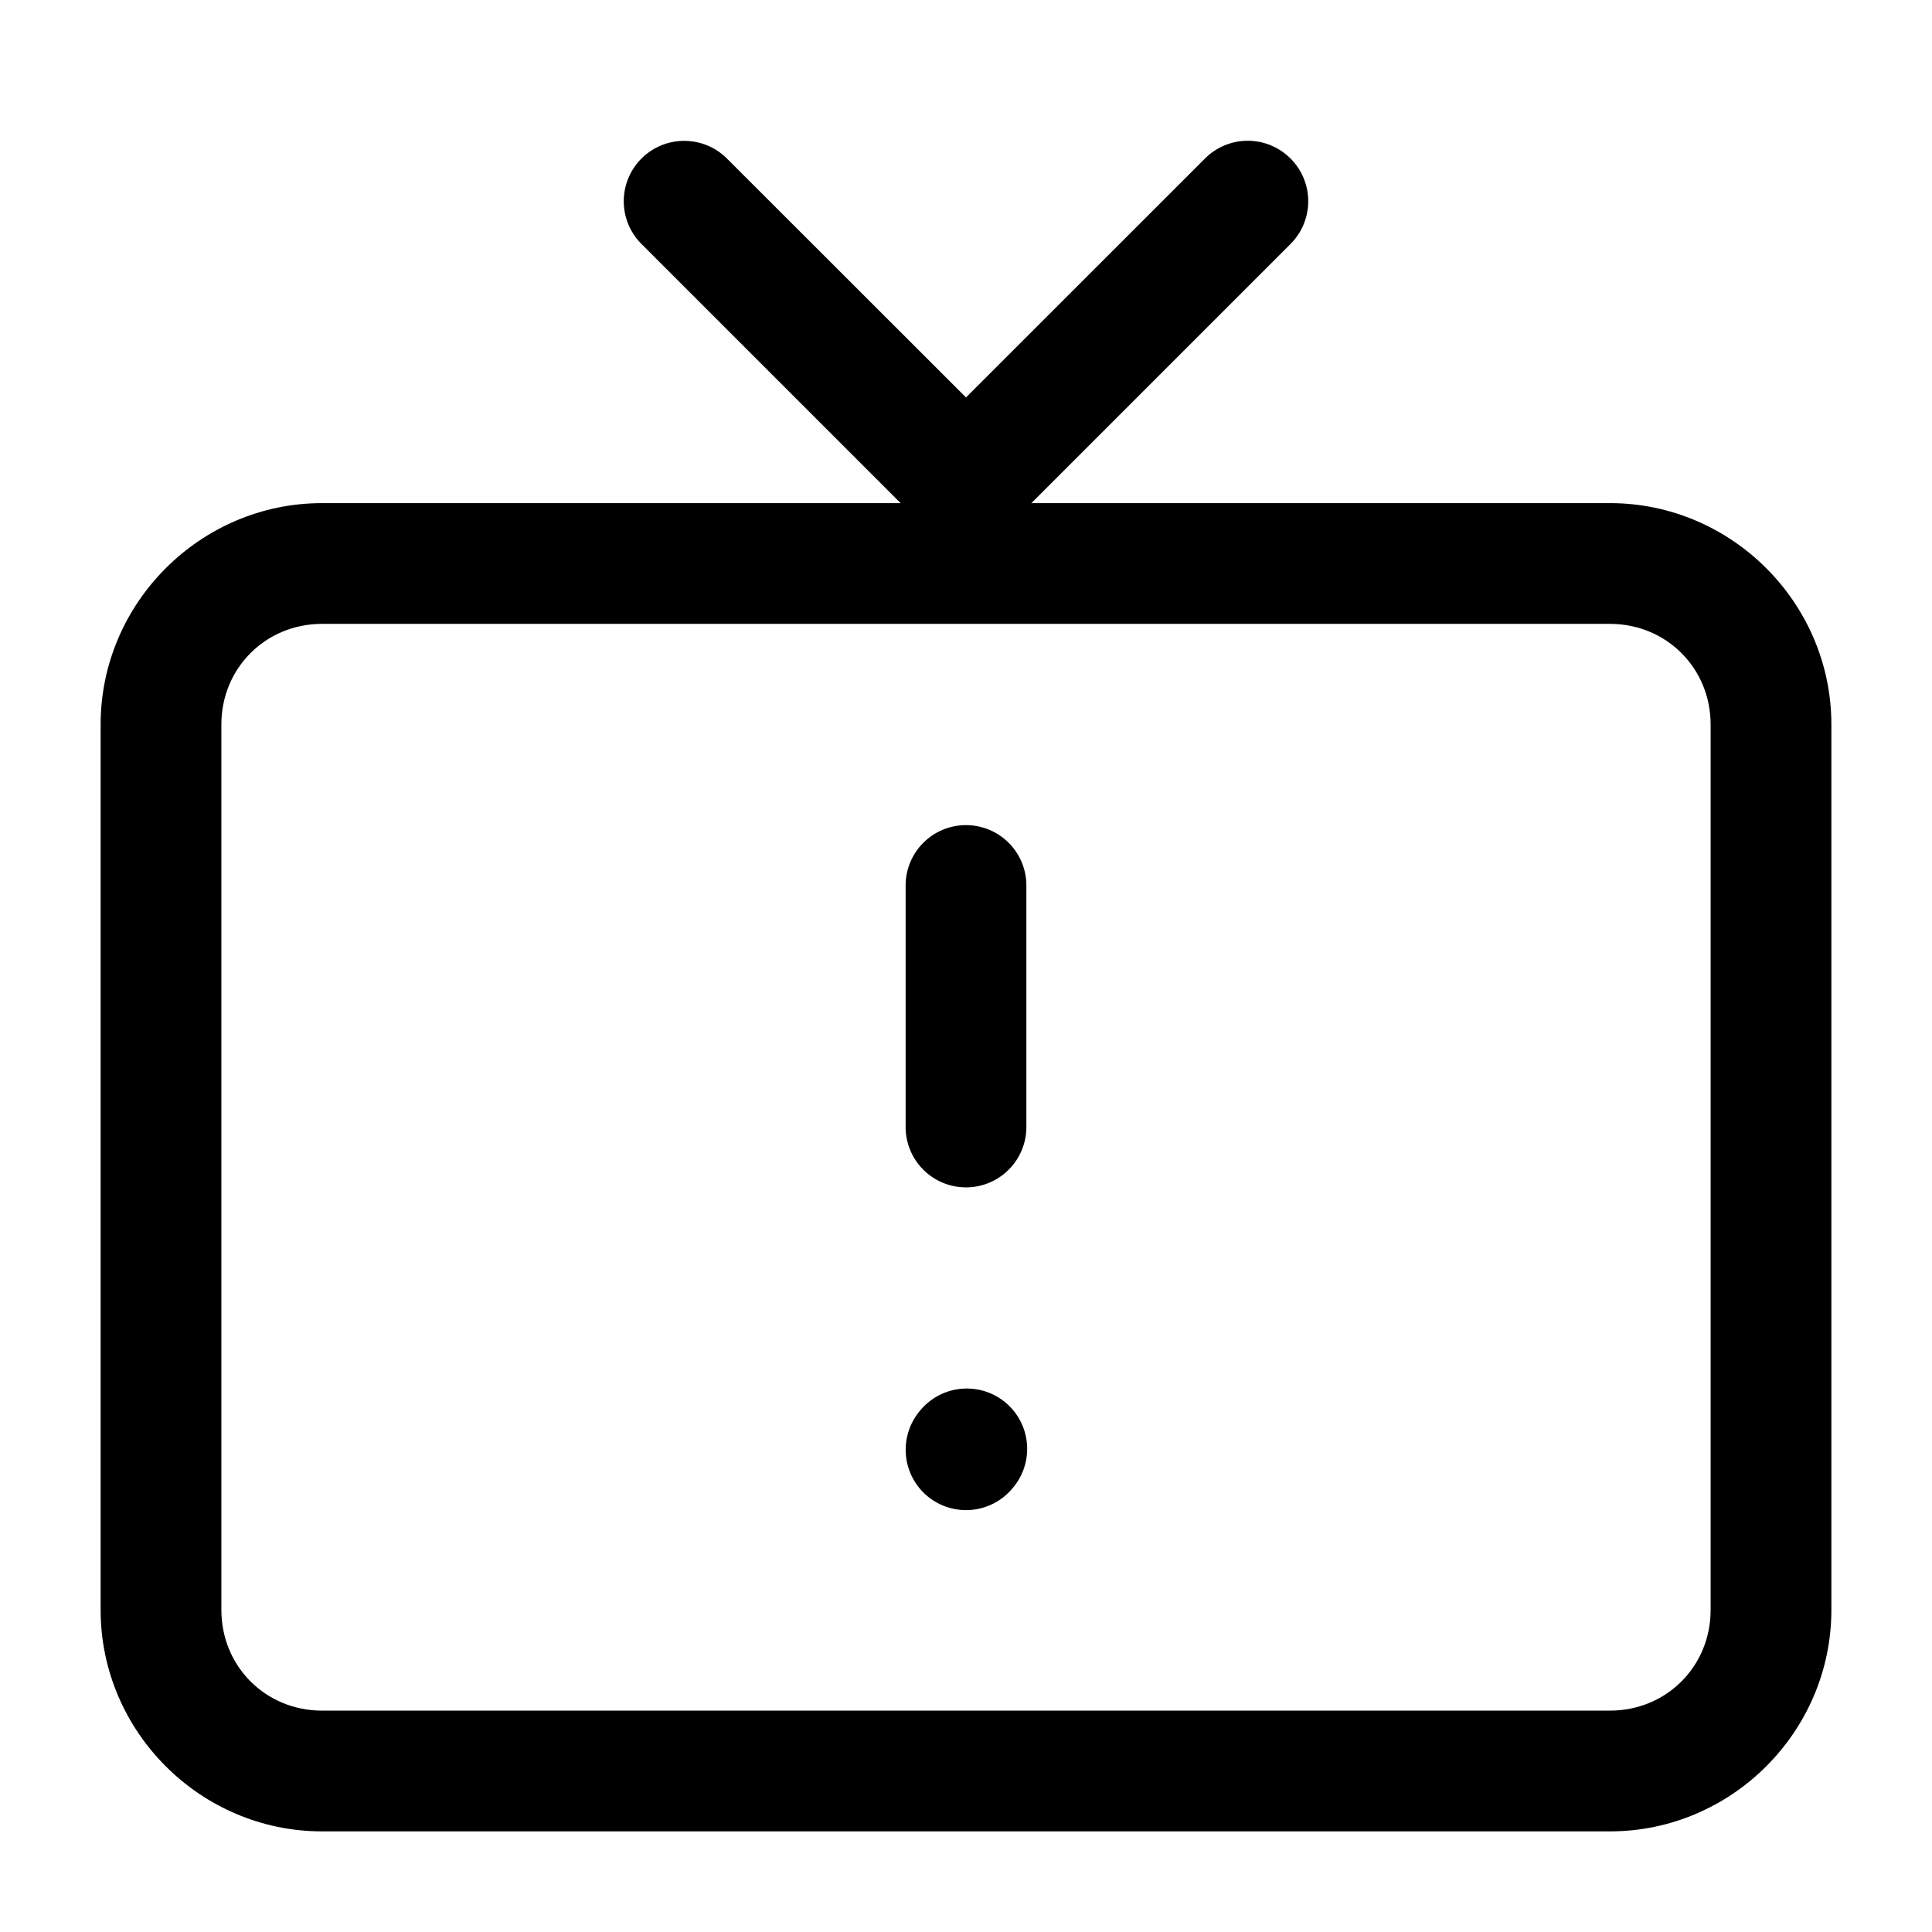 <svg xmlns="http://www.w3.org/2000/svg" width="24" height="24" fill="none" stroke-width="1.5" viewBox="0 0 24 24">
    <path d="M12 10.25a.75.75 0 0 0-.75.75v3a.75.75 0 0 0 .75.75.75.75 0 0 0 .75-.75v-3a.75.75 0 0 0-.75-.75M11.97 17.25a.75.75 0 0 0-.517.246l-.01.012a.75.75 0 0 0 .055 1.058.75.75 0 0 0 1.059-.054l.01-.012a.75.75 0 0 0-.055-1.059.75.75 0 0 0-.541-.191" style="color:#000;fill:currentColor;stroke-linecap:round;stroke-linejoin:round;-inkscape-stroke:none"/>
    <path d="M4 6.25C2.49 6.25 1.25 7.49 1.25 9v11c0 1.51 1.24 2.75 2.75 2.75h16c1.51 0 2.75-1.24 2.75-2.75V9c0-1.51-1.24-2.75-2.75-2.75Zm0 1.5h16c.7 0 1.25.55 1.25 1.25v11c0 .7-.55 1.25-1.25 1.25H4c-.7 0-1.25-.55-1.25-1.25V9c0-.7.55-1.25 1.25-1.25" style="color:#000;fill:currentColor;-inkscape-stroke:none"/>
    <path d="M8.5 1.75a.75.75 0 0 0-.531.219.75.75 0 0 0 0 1.062l3.5 3.5a.75.75 0 0 0 1.062 0l3.5-3.5a.75.75 0 0 0 0-1.062.75.75 0 0 0-1.062 0L12 4.937 9.031 1.97A.75.75 0 0 0 8.5 1.75" style="color:#000;fill:currentColor;stroke-linecap:round;stroke-linejoin:round;-inkscape-stroke:none"/>
</svg>
